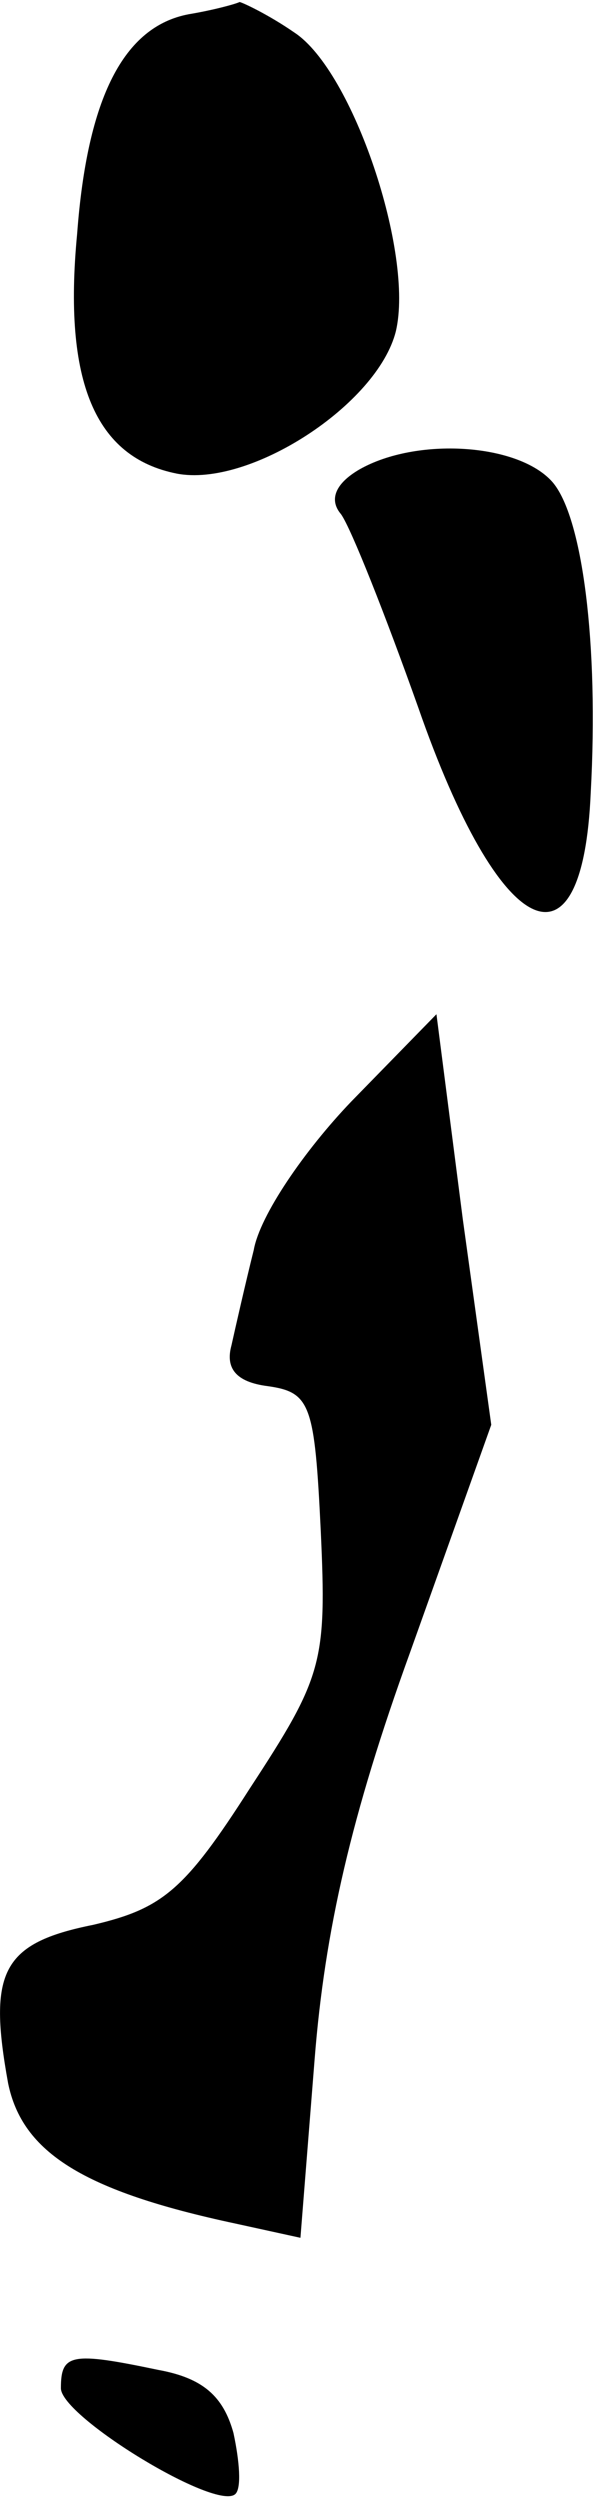 <?xml version="1.0" standalone="no"?>
<!DOCTYPE svg PUBLIC "-//W3C//DTD SVG 20010904//EN"
 "http://www.w3.org/TR/2001/REC-SVG-20010904/DTD/svg10.dtd">
<svg version="1.0" xmlns="http://www.w3.org/2000/svg"
 width="30pt" height="123pt" viewBox="0 0 30 123"
 preserveAspectRatio="xMidYMid meet">
<g transform="translate(0,123) scale(0.1,-0.1)"
fill="#000000" stroke="none">
<path fill="#000000" stroke="none" d="M93 1223 c-32 -6 -50 -41 -55 -108 -7
-73 9 -110 49 -118 36 -7 99 34 108 70 9 38 -21 128 -50 147 -13 9 -26 15 -27
15 -2 -1 -13 -4 -25 -6z"/>
<path fill="#000000" stroke="none" d="M177 999 c-12 -7 -15 -15 -9 -22 5 -7
22 -50 38 -95 40 -115 81 -135 85 -42 4 73 -4 136 -19 153 -17 19 -67 22 -95
6z"/>
<path fill="#000000" stroke="none" d="M173 688 c-23 -24 -45 -56 -48 -73 -4
-16 -9 -38 -11 -47 -3 -11 2 -18 18 -20 21 -3 23 -9 26 -71 3 -65 1 -72 -35
-127 -32 -50 -43 -59 -77 -67 -45 -9 -52 -23 -42 -78 7 -34 37 -53 112 -69
l32 -7 7 88 c5 63 18 120 47 200 l40 112 -14 101 -13 101 -42 -43z"/>
<path fill="#000000" stroke="none" d="M30 55 c0 -14 77 -61 86 -52 3 3 2 16
-1 30 -5 18 -15 27 -37 31 -43 9 -48 8 -48 -9z"/>
</g>
</svg>
